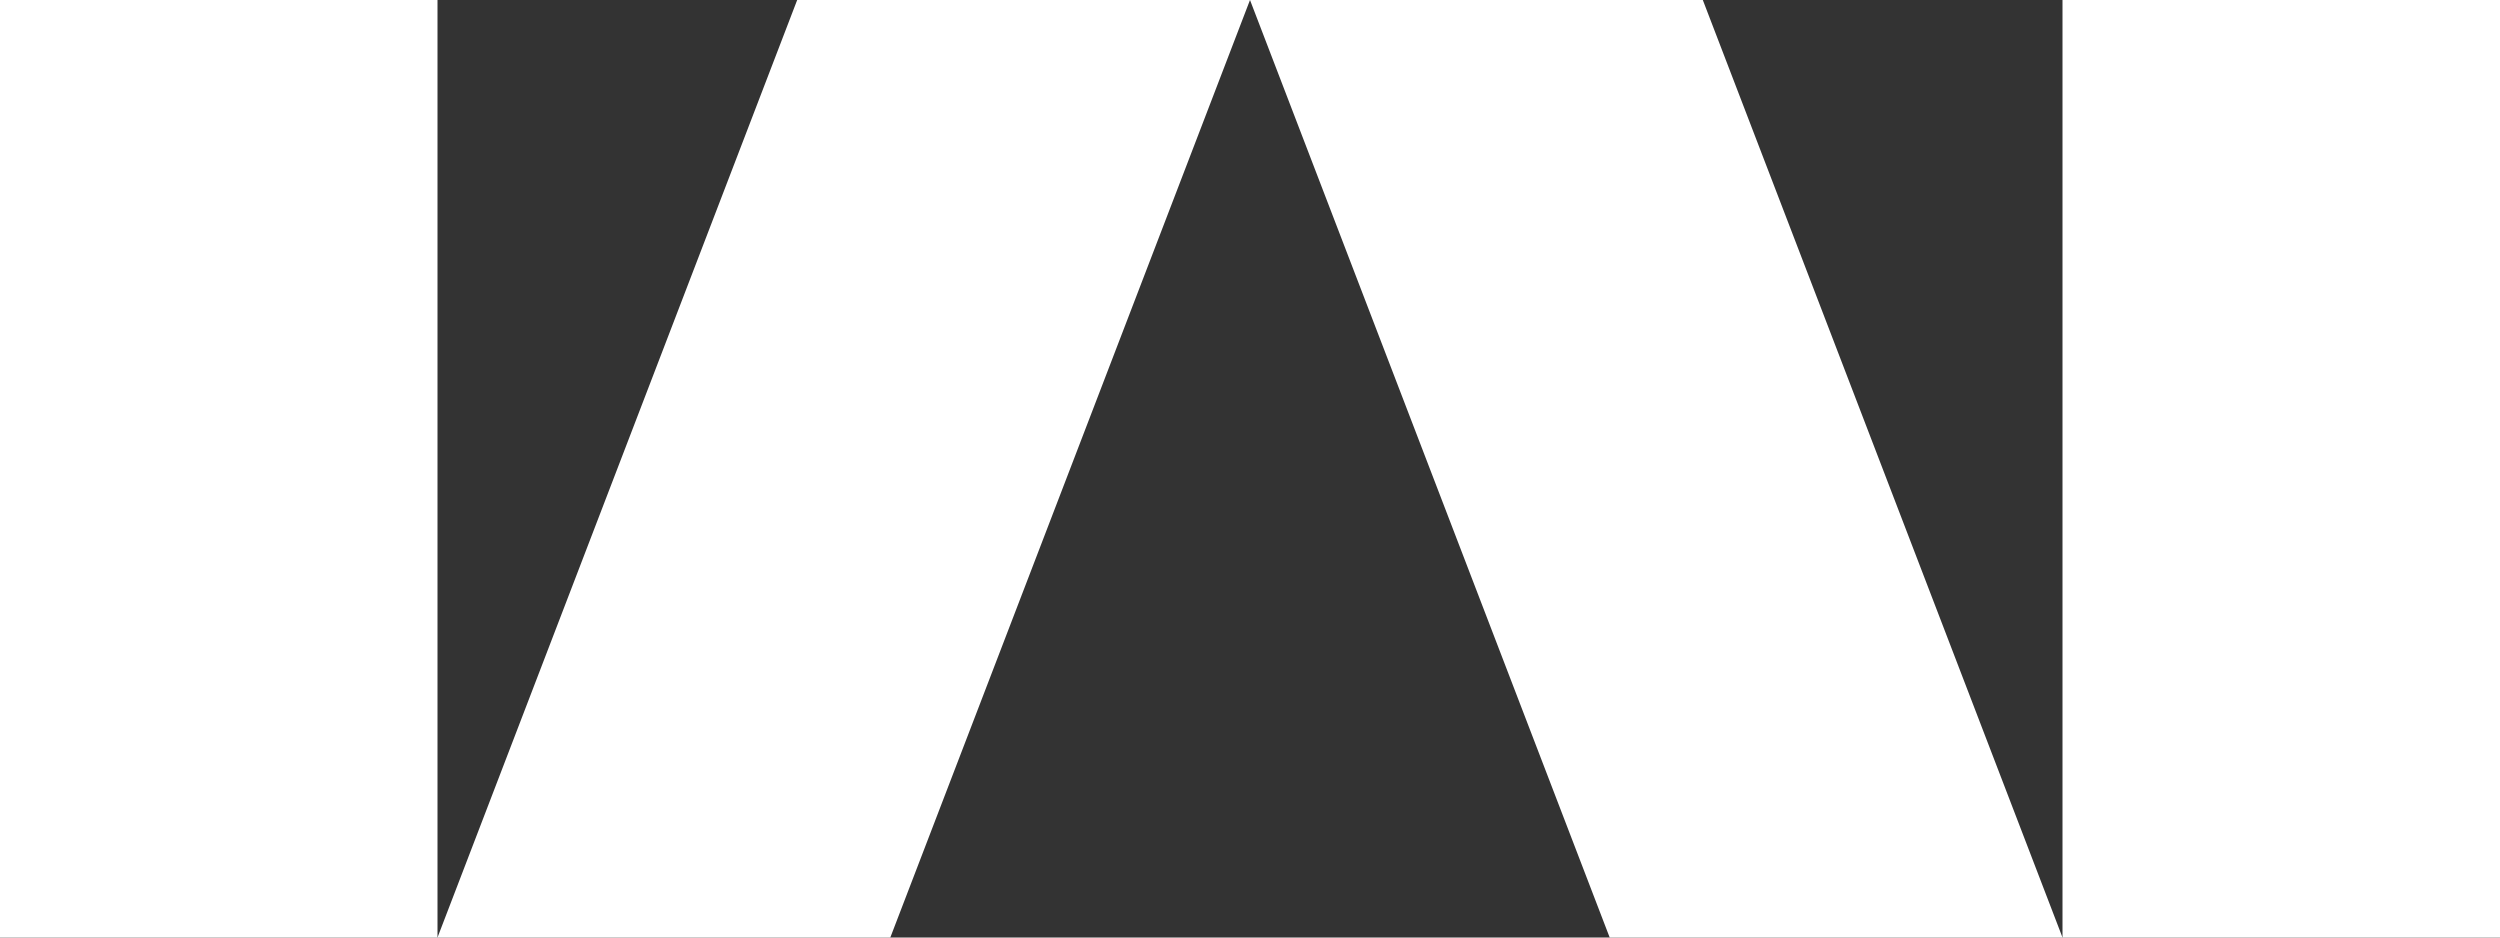 <svg width="40" height="15" viewBox="0 0 40 15" fill="none" xmlns="http://www.w3.org/2000/svg">
<rect x="0" y="0" width="40" height="15" fill="#333333" stroke="none"/>
<g clip-path="url(#clip0_1284_5301)">
<path d="M7 0H0V15H7V0Z" fill="white"/>
<path fill-rule="evenodd" clip-rule="evenodd" d="M7 15H14.245L20 0H12.755L7 15Z" fill="white"/>
<path d="M40 0H33V15H40V0Z" fill="white"/>
<path fill-rule="evenodd" clip-rule="evenodd" d="M20 0L25.755 15H33L27.245 0H20Z" fill="white"/>
</g>
<defs>
<clipPath id="clip0_1284_5301">
<rect width="40" height="15" fill="white"/>
</clipPath>
</defs>
</svg>
